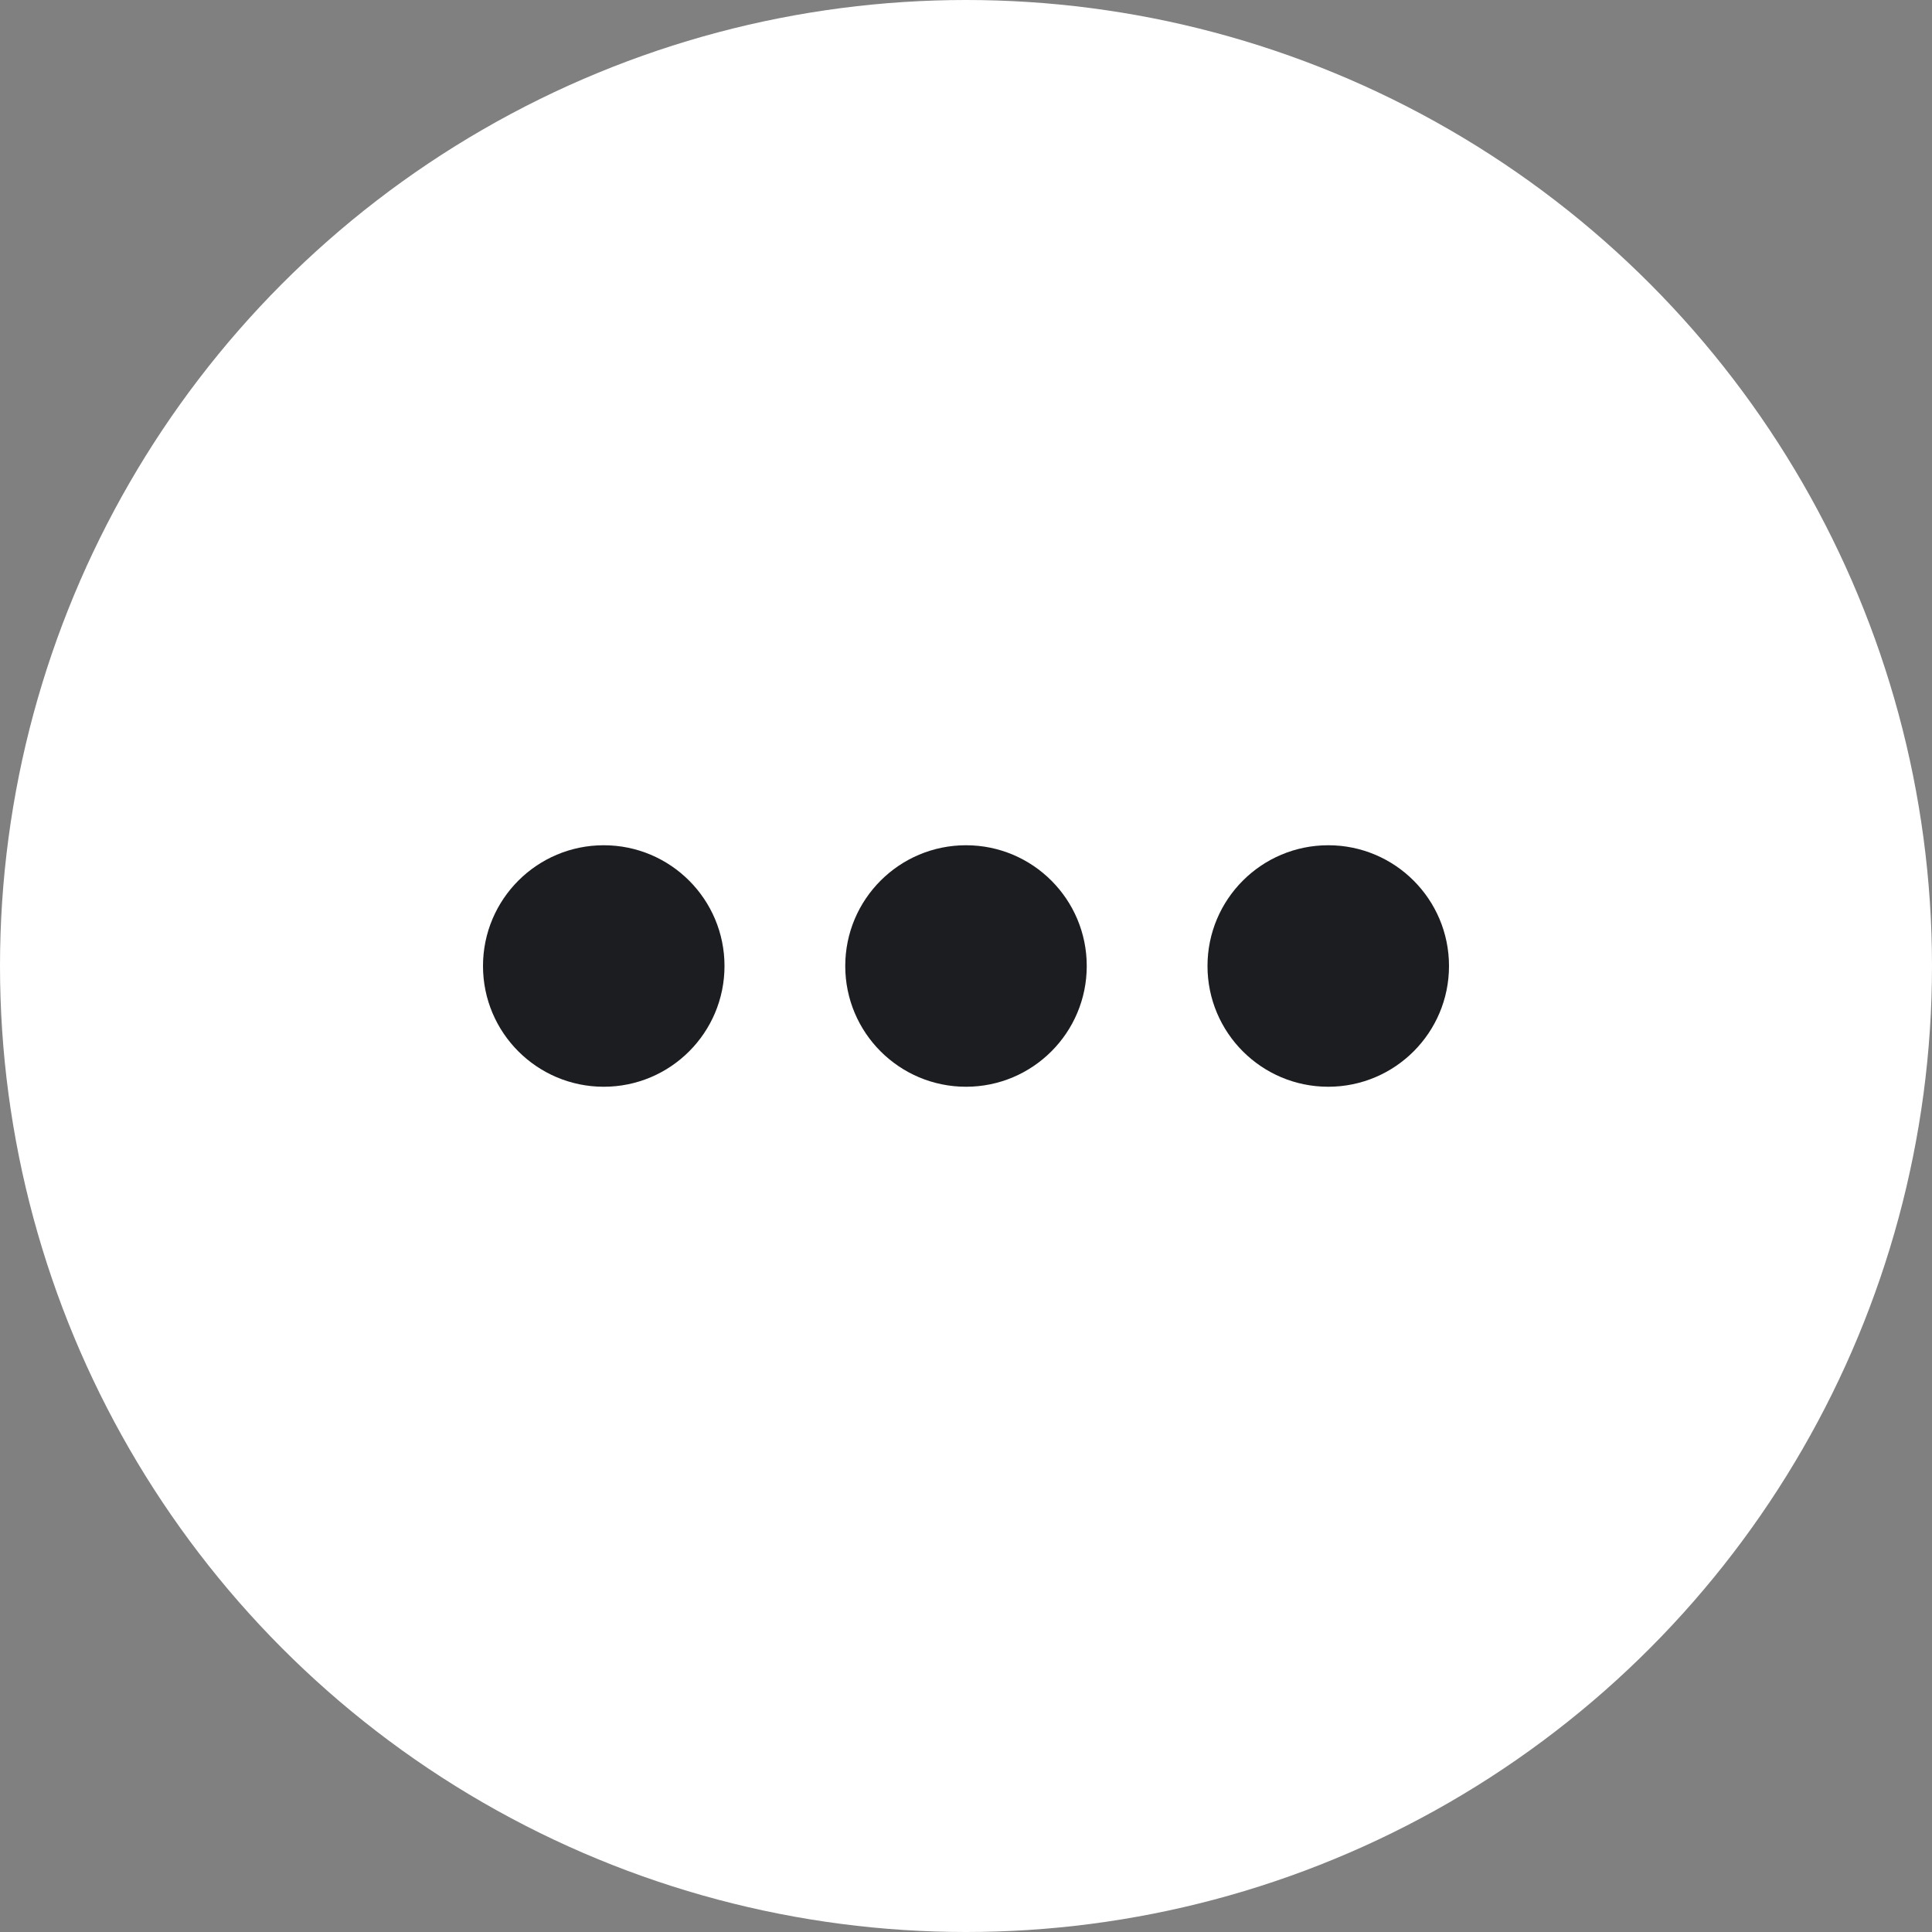 <svg width="24" height="24" viewBox="0 0 24 24" fill="none" xmlns="http://www.w3.org/2000/svg">
<rect x="0" y="0" width="24" height="24" fill="#808080" stroke="none"/>
<circle cx="12" cy="12" r="12" fill="white"/>
<circle cx="12" cy="12" r="1.5" fill="#1B1D21"/>
<circle cx="16.5" cy="12" r="1.5" fill="#1B1D21"/>
<circle cx="7.5" cy="12" r="1.5" fill="#1B1D21"/>
</svg>
